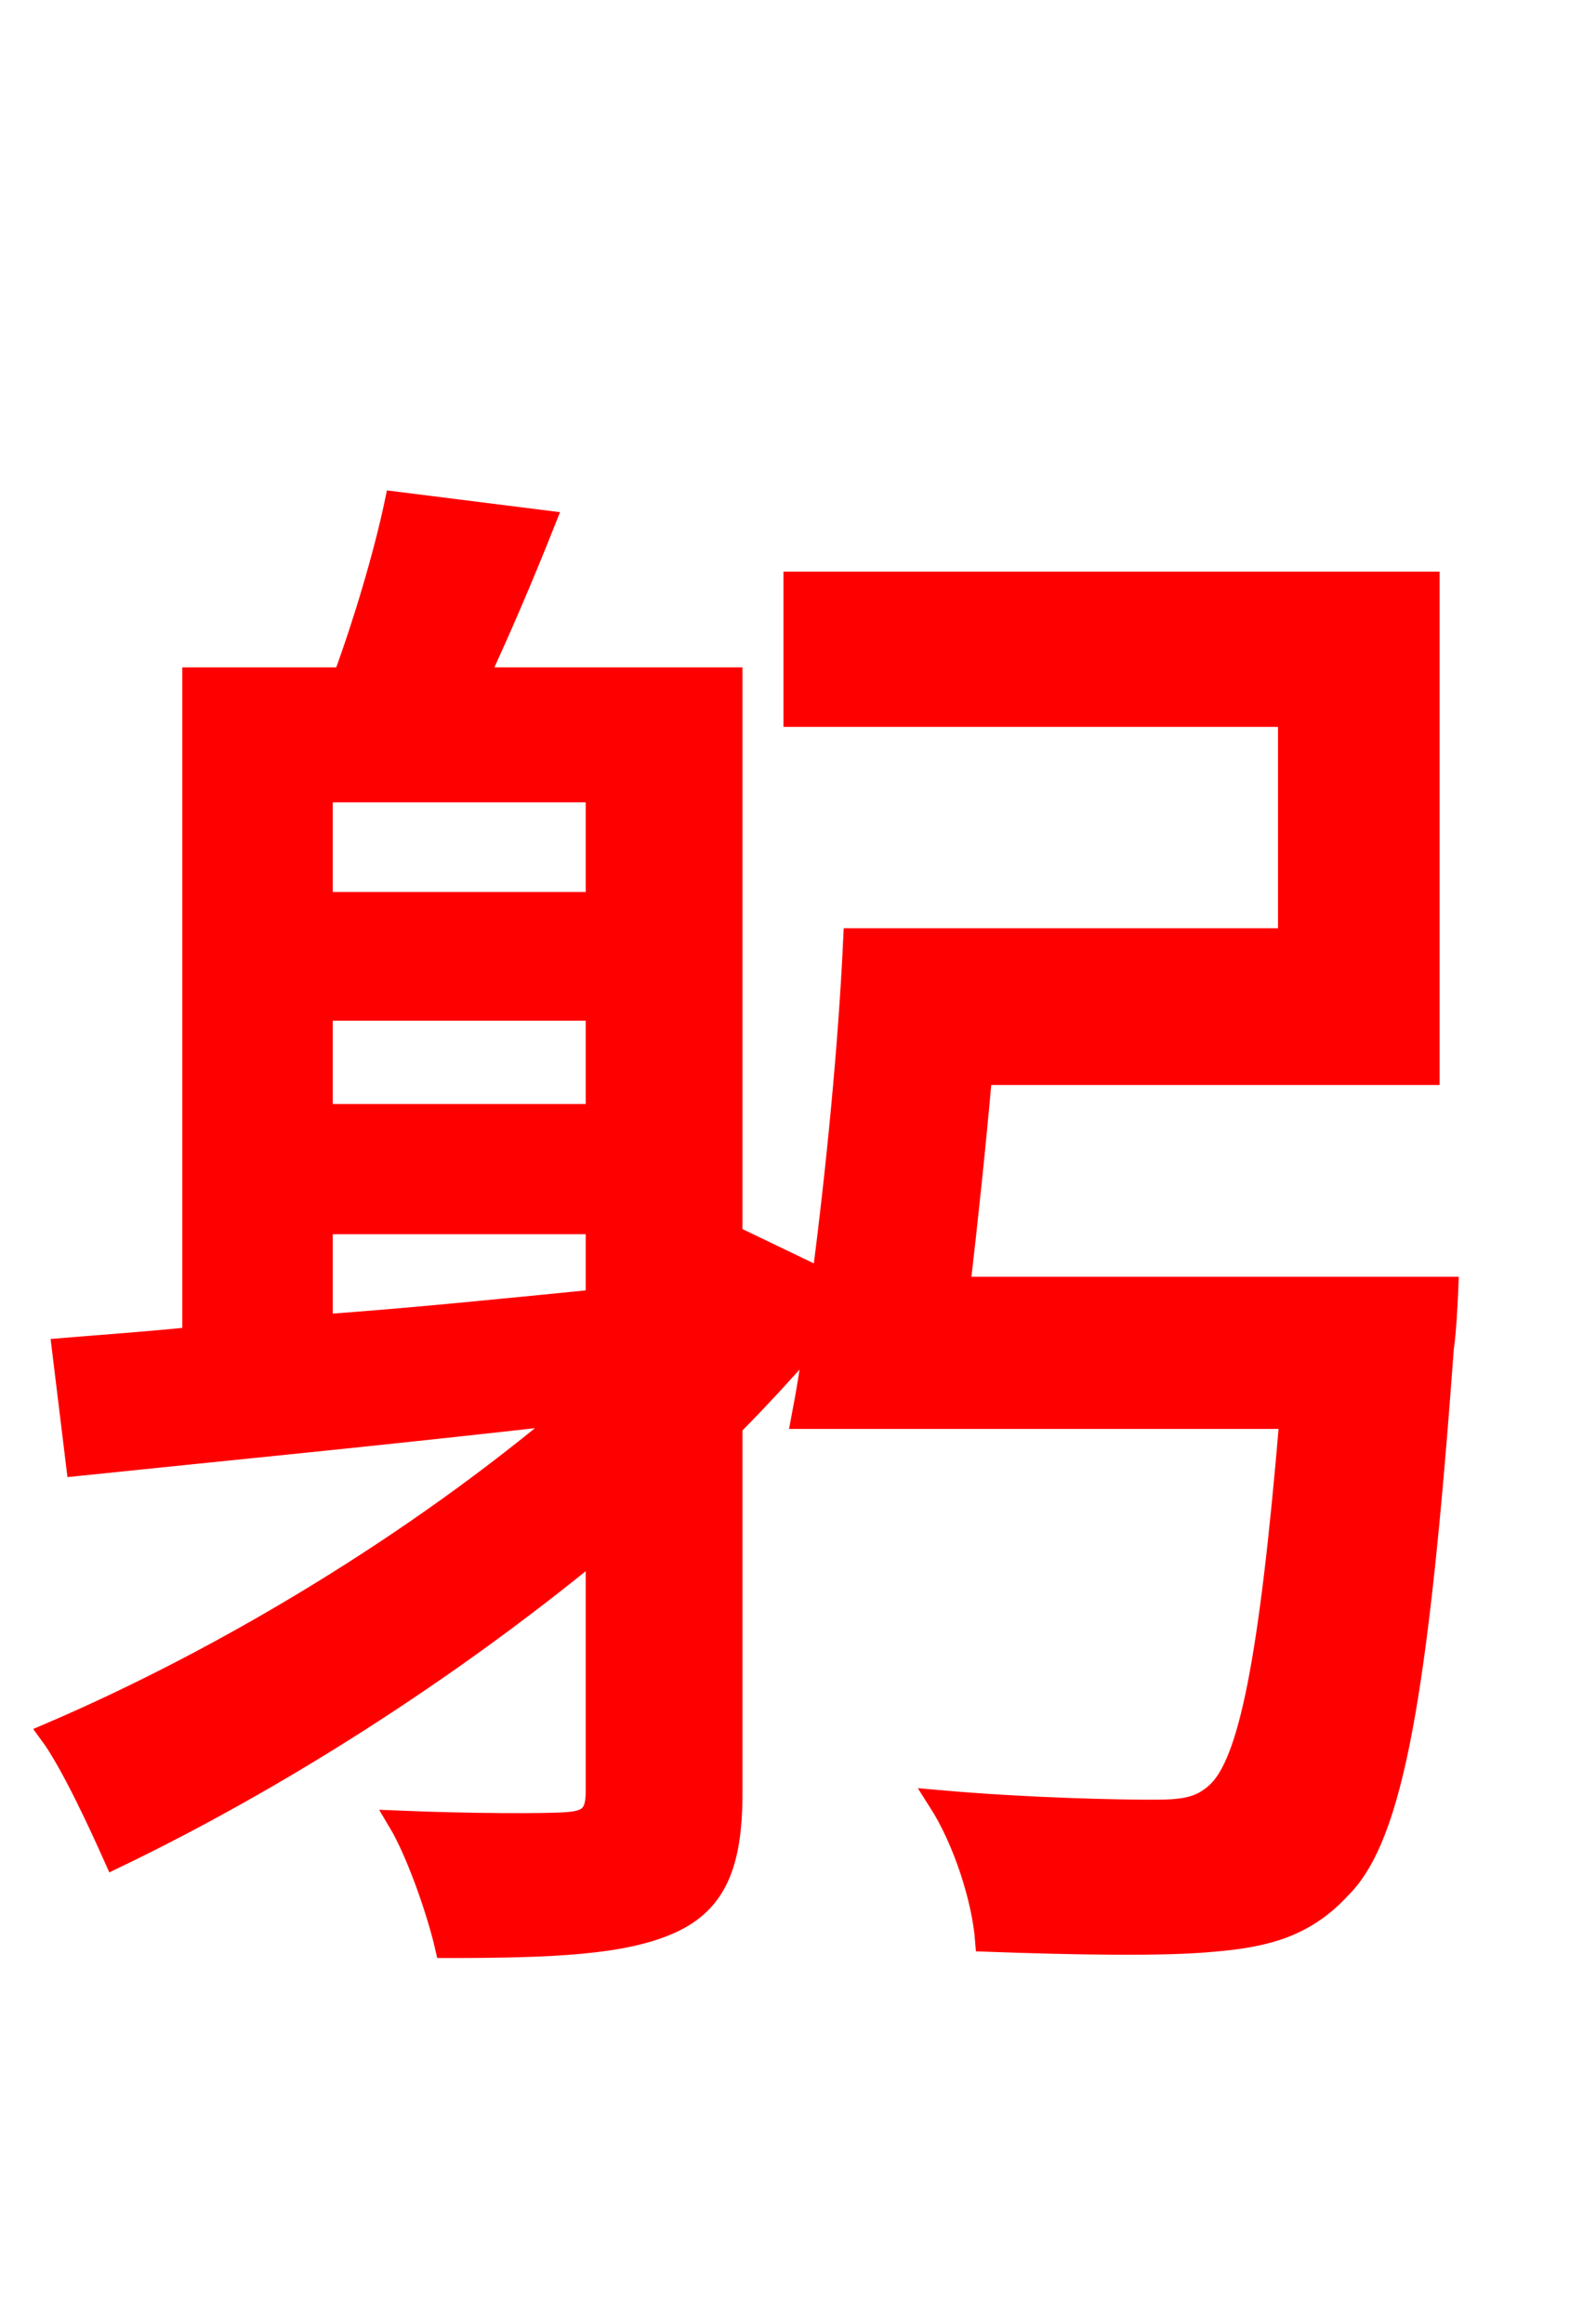 <svg xmlns="http://www.w3.org/2000/svg" xmlns:xlink="http://www.w3.org/1999/xlink" width="72" height="106.56"><path fill="red" stroke="red" d="M14.76 56.09L27.36 56.09L27.36 59.62C23.04 60.05 18.79 60.48 14.76 60.77ZM27.36 36.29L27.36 41.40L14.76 41.40L14.76 36.29ZM27.36 51.12L14.76 51.12L14.76 46.30L27.36 46.30ZM43.99 59.04C44.35 55.94 44.71 52.56 45.00 49.25L65.52 49.25L65.52 26.71L36.43 26.71L36.43 32.83L59.11 32.83L59.11 43.06L39.17 43.06C38.95 47.88 38.38 53.71 37.73 58.68L33.84 56.81L33.55 57.17L33.55 31.10L21.89 31.10C22.90 28.94 23.98 26.42 24.98 23.90L18.14 23.04C17.64 25.42 16.70 28.58 15.77 31.10L8.86 31.10L8.86 61.34C6.70 61.56 4.68 61.70 2.88 61.85L3.53 67.18C9.79 66.53 17.93 65.74 26.14 64.80C19.08 70.78 10.37 76.03 2.30 79.49C3.31 80.86 4.68 83.88 5.26 85.18C12.60 81.65 20.45 76.68 27.36 70.99L27.36 82.15C27.36 83.23 27.00 83.52 25.99 83.59C25.06 83.66 21.67 83.66 18.29 83.52C19.15 84.96 20.09 87.70 20.45 89.28C25.34 89.28 28.66 89.14 30.82 88.13C32.83 87.19 33.55 85.46 33.55 82.22L33.55 65.38C34.92 64.01 36.14 62.64 37.37 61.27C37.22 62.64 37.01 63.86 36.79 65.02L59.18 65.02C58.25 76.10 57.31 80.86 55.80 82.22C55.01 82.94 54.22 83.02 52.85 83.02C51.19 83.02 47.16 82.94 43.06 82.58C44.21 84.38 45.07 87.05 45.22 88.99C49.39 89.14 53.42 89.21 55.66 88.99C58.18 88.78 59.90 88.27 61.49 86.54C63.86 84.17 65.02 77.62 66.17 61.85C66.31 60.91 66.38 59.04 66.38 59.04Z"/></svg>
